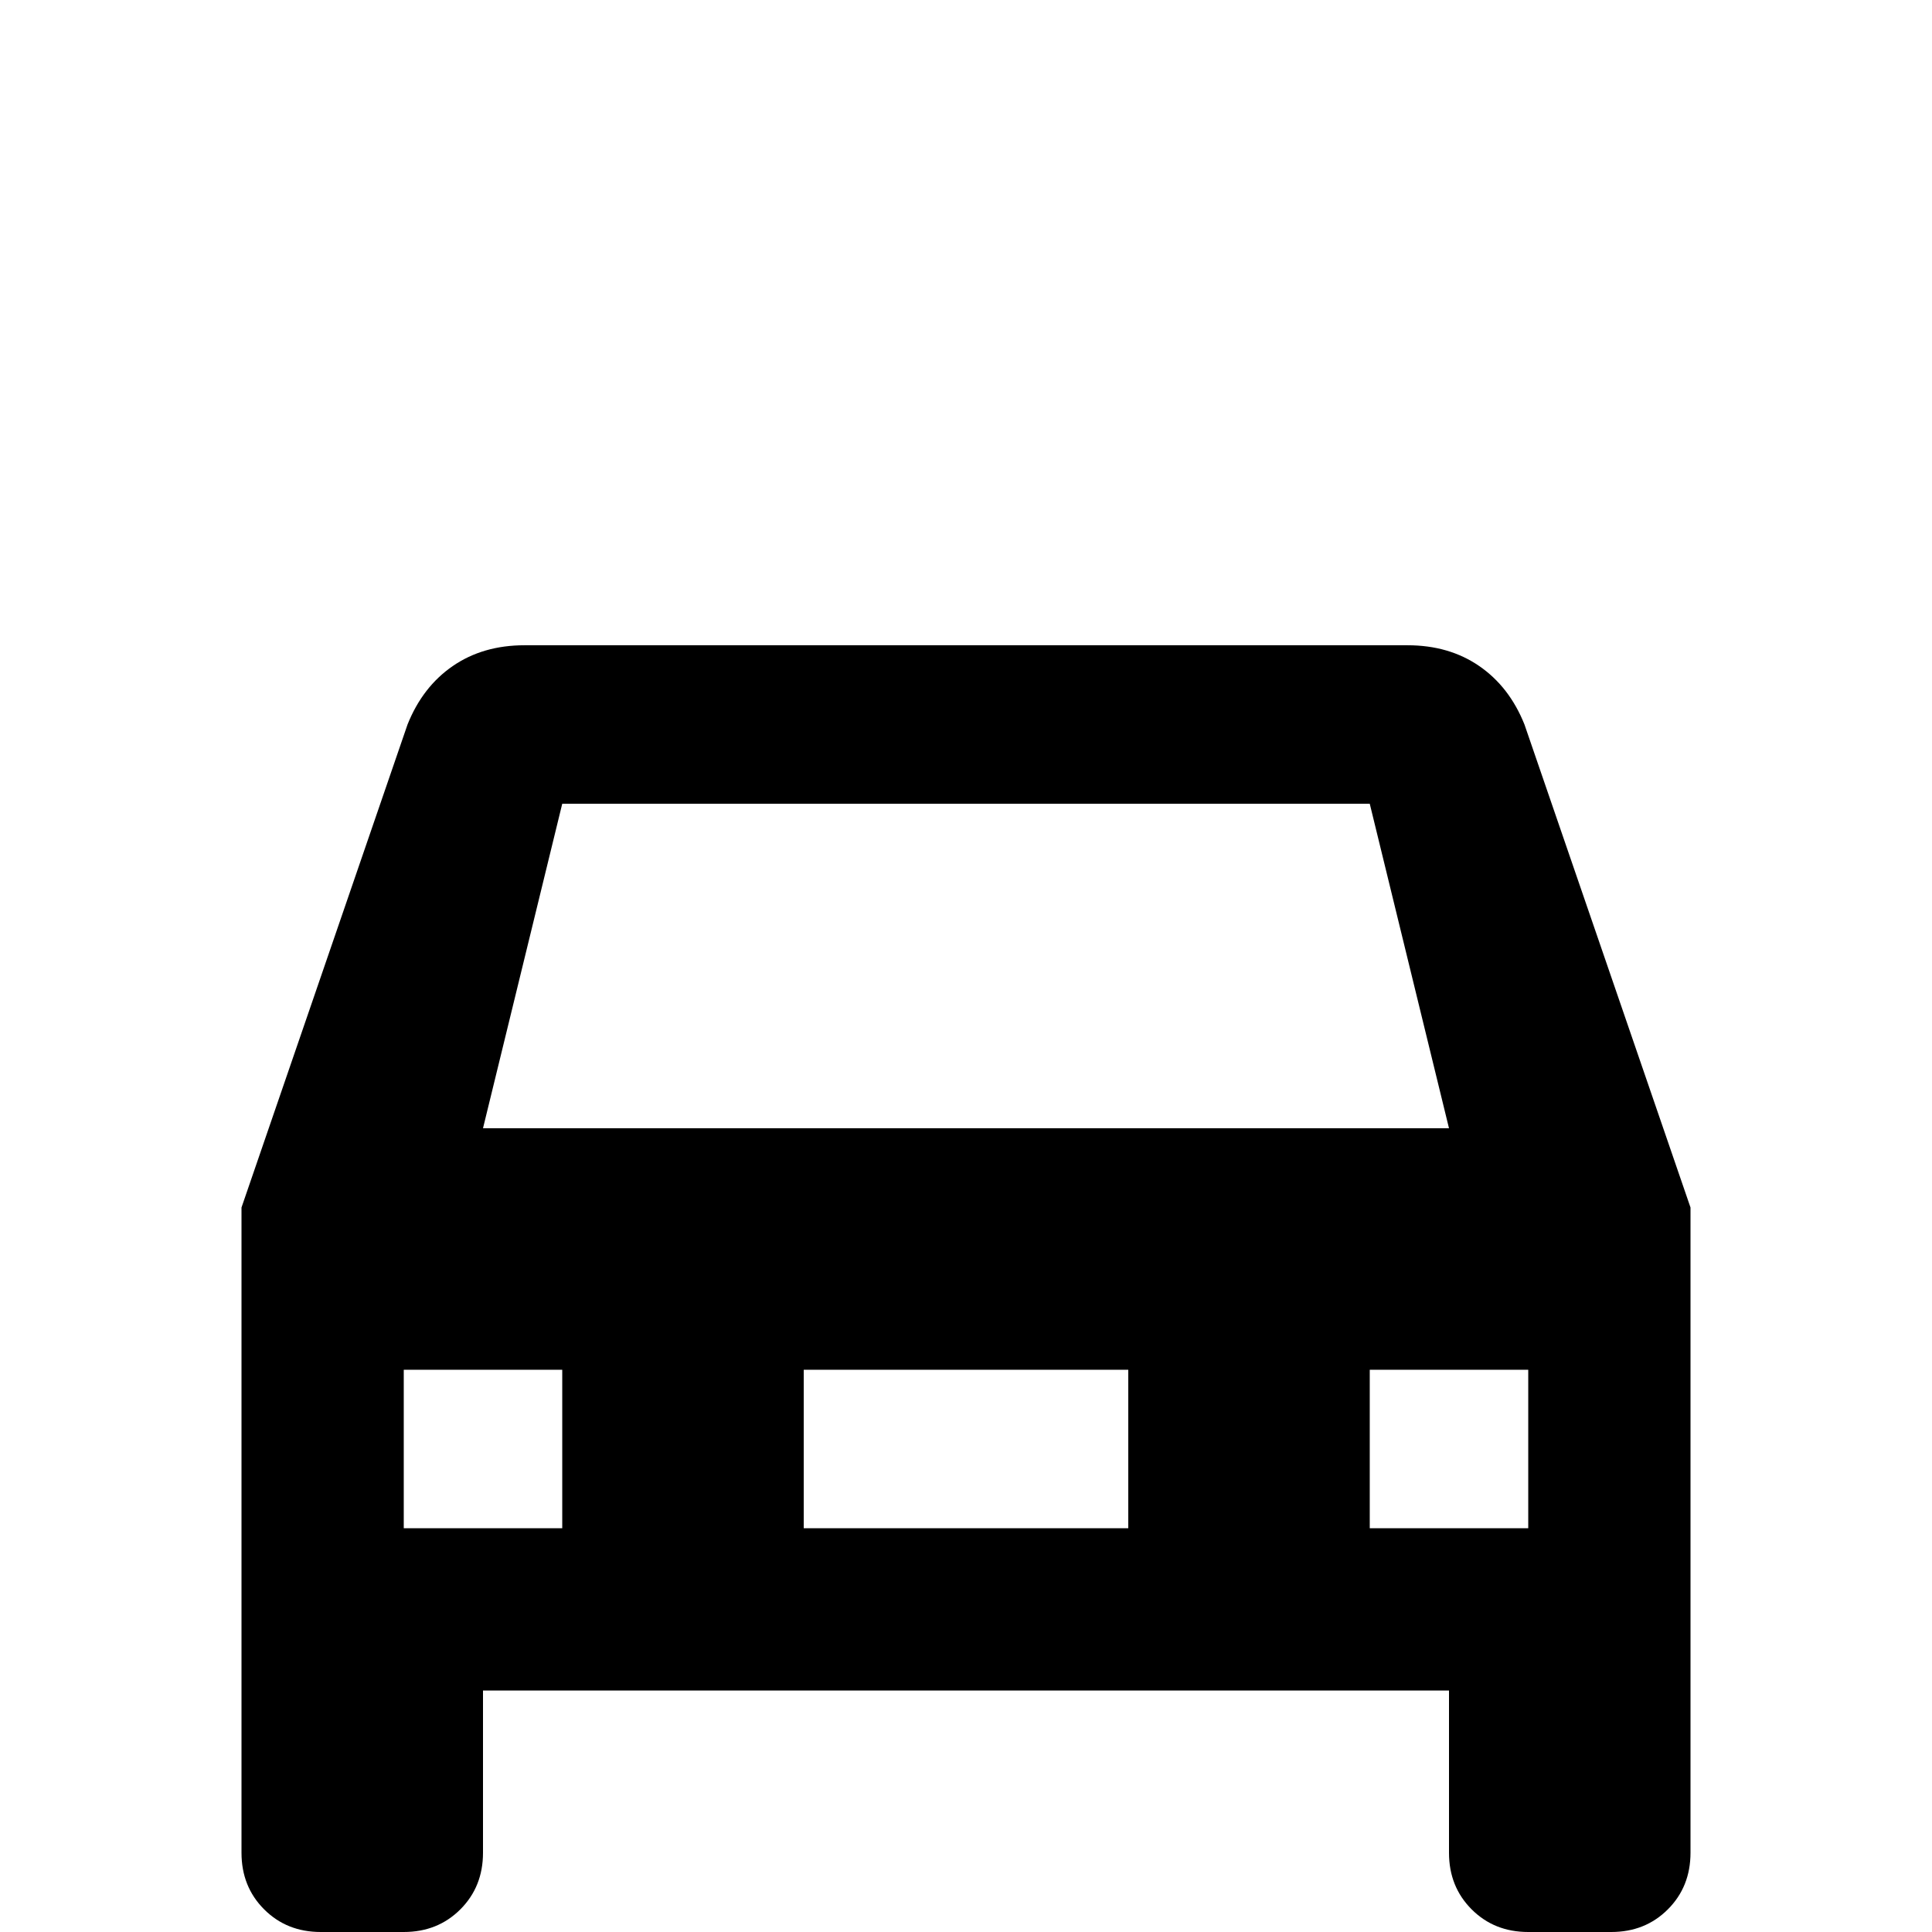 <svg xmlns="http://www.w3.org/2000/svg" viewBox="0 -512 512 512">
	<path fill="#000000" d="M128 -213L149 -299H363L384 -213ZM404 -320Q400 -330 392 -335.5Q384 -341 373 -341H139Q128 -341 120 -335.5Q112 -330 108 -320L64 -192V-21Q64 -12 70 -6Q76 0 85 0H107Q116 0 122 -6Q128 -12 128 -21V-64H384V-21Q384 -12 390 -6Q396 0 405 0H427Q436 0 442 -6Q448 -12 448 -21V-192ZM149 -107H107V-149H149ZM405 -107H363V-149H405ZM299 -107H213V-149H299Z"/>
</svg>